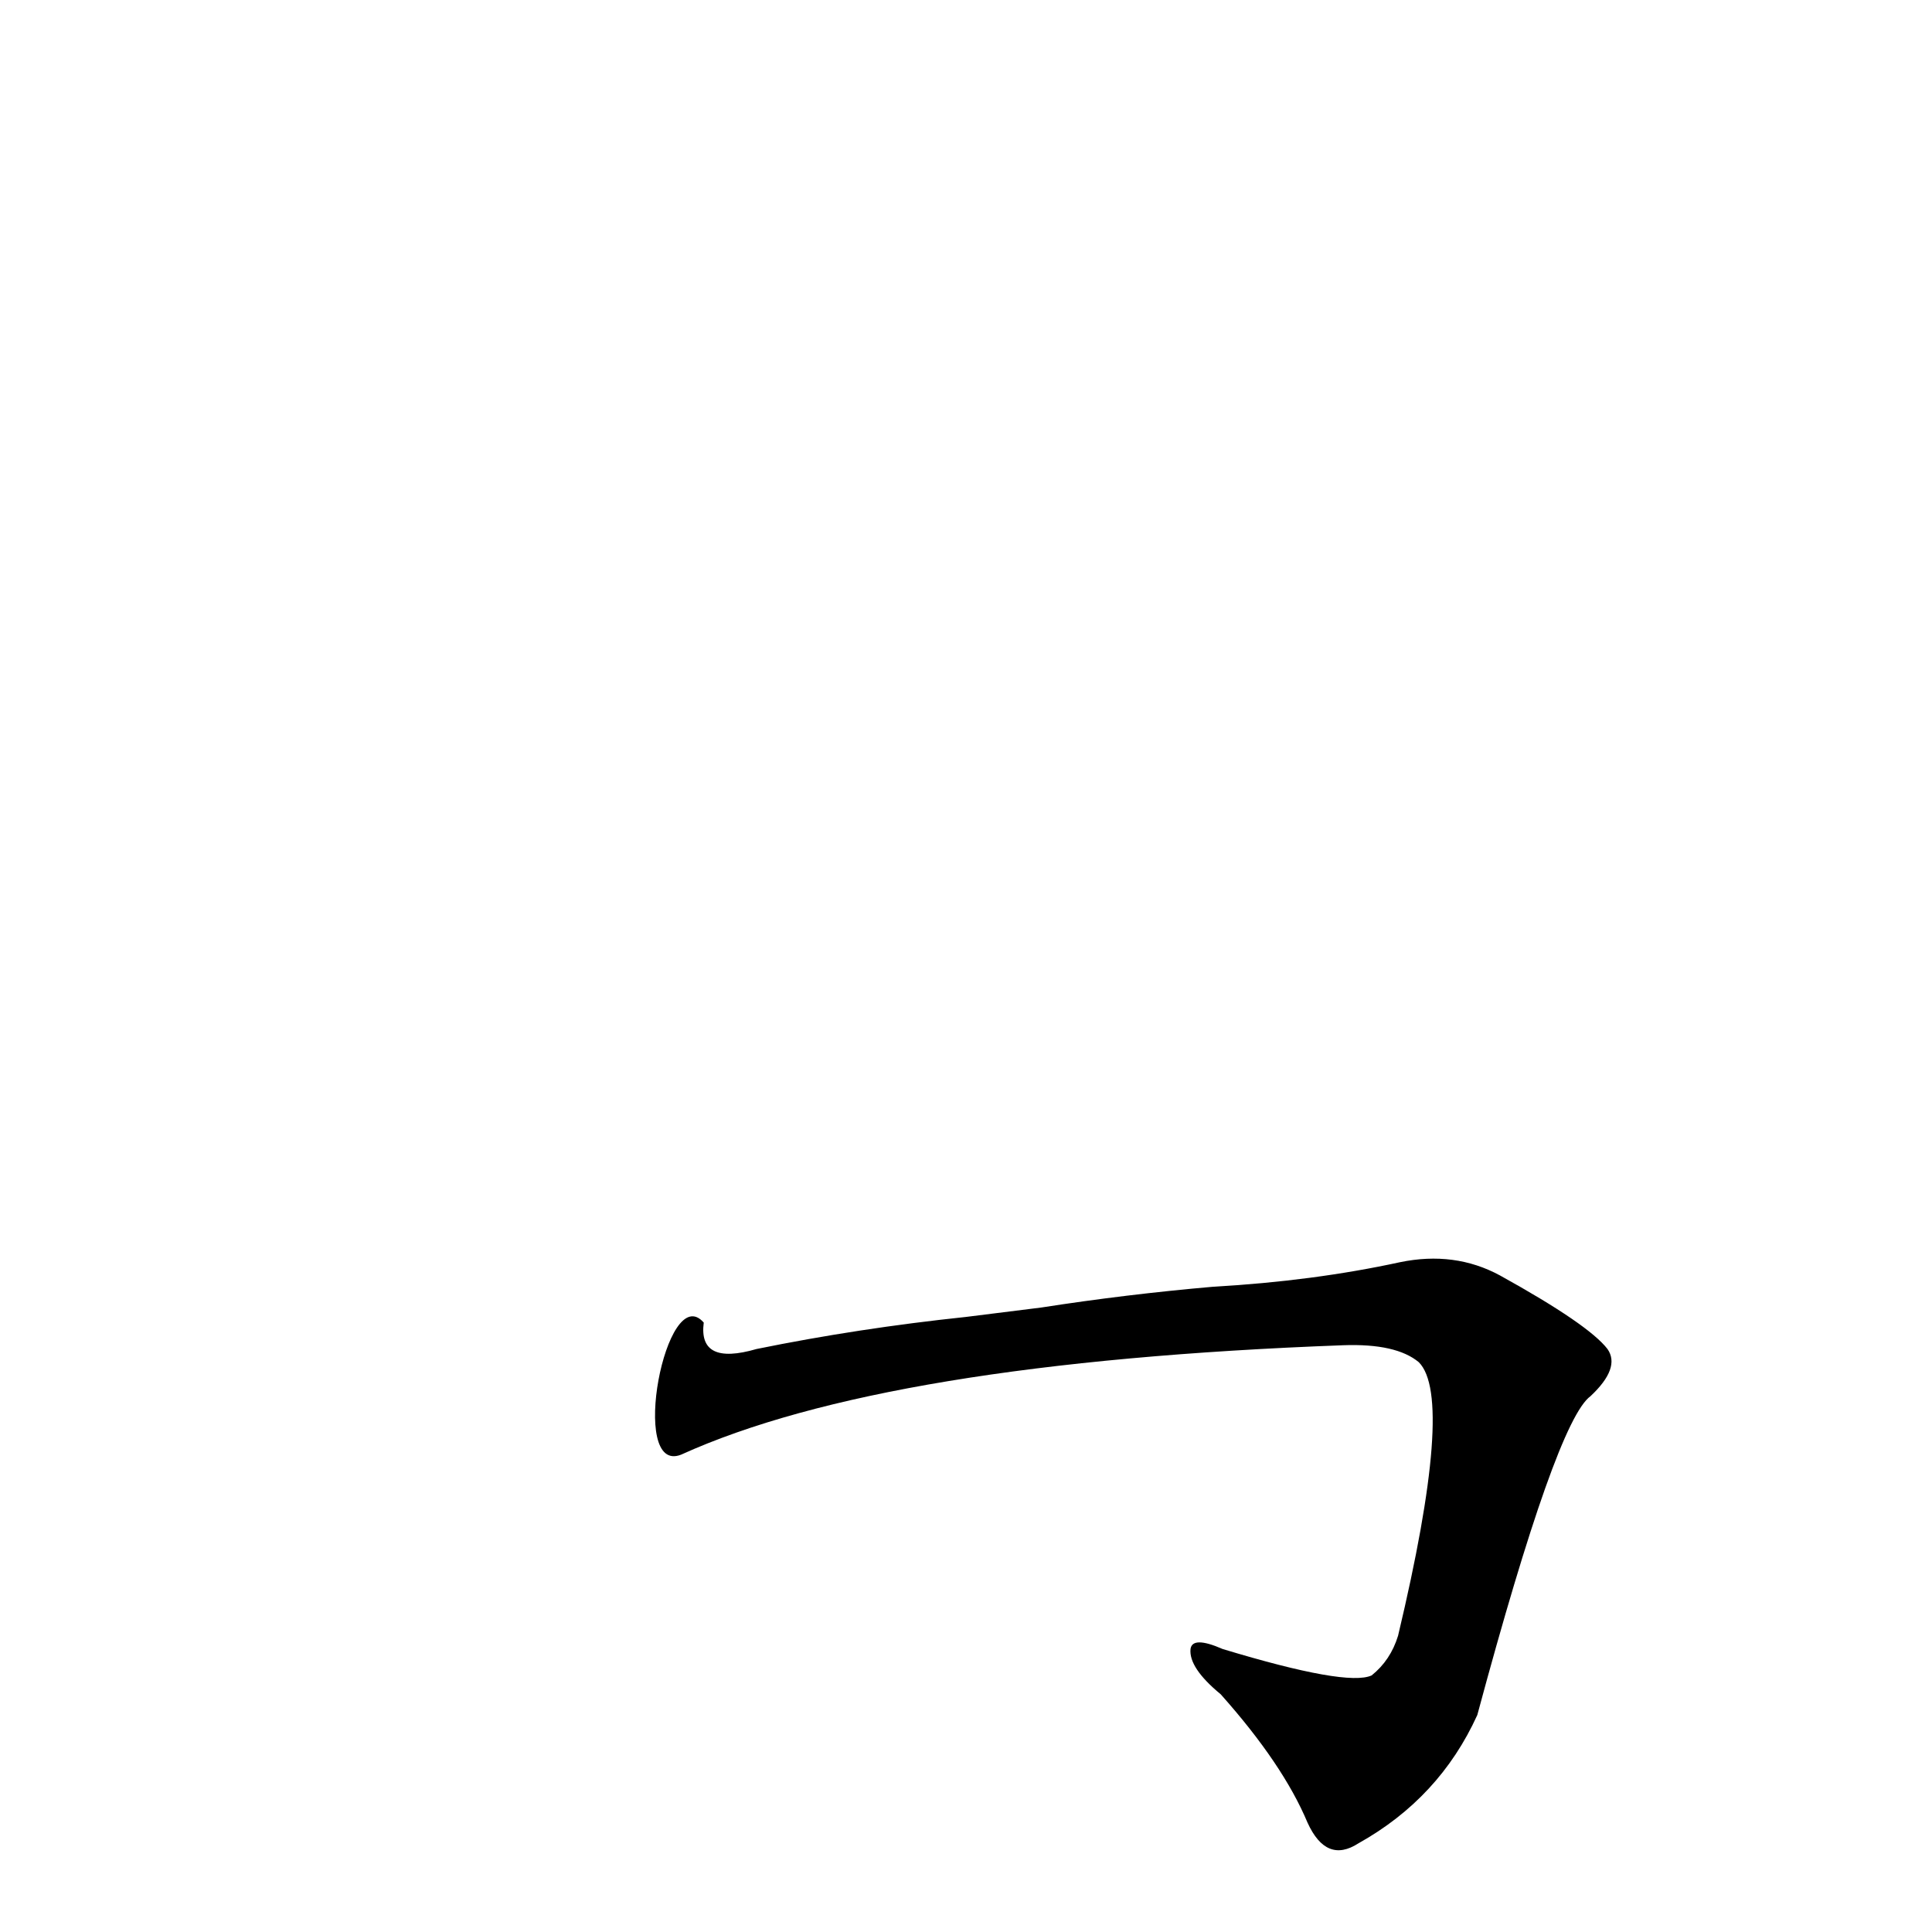 <?xml version='1.0' encoding='utf-8'?>
<svg xmlns="http://www.w3.org/2000/svg" version="1.1" viewBox="0 0 1024 1024"><g transform="scale(1, -1) translate(0, -900)"><path d="M 361 129 Q 469 178 712 187 Q 740 188 752 178 Q 771 159 741 33 Q 737 20 727 12 Q 714 6 648 26 Q 632 33 631 26 Q 630 16 647 2 Q 680 -35 693 -66 Q 703 -88 720 -77 Q 763 -53 783 -9 Q 825 147 843 160 Q 859 175 852 185 Q 842 198 795 224 Q 771 237 742 231 Q 696 221 643 218 Q 597 214 552 207 L 512 202 Q 455 196 401 185 Q 370 176 373 199 C 353 222 333 118 361 129 Z" fill="black" /></g></svg>